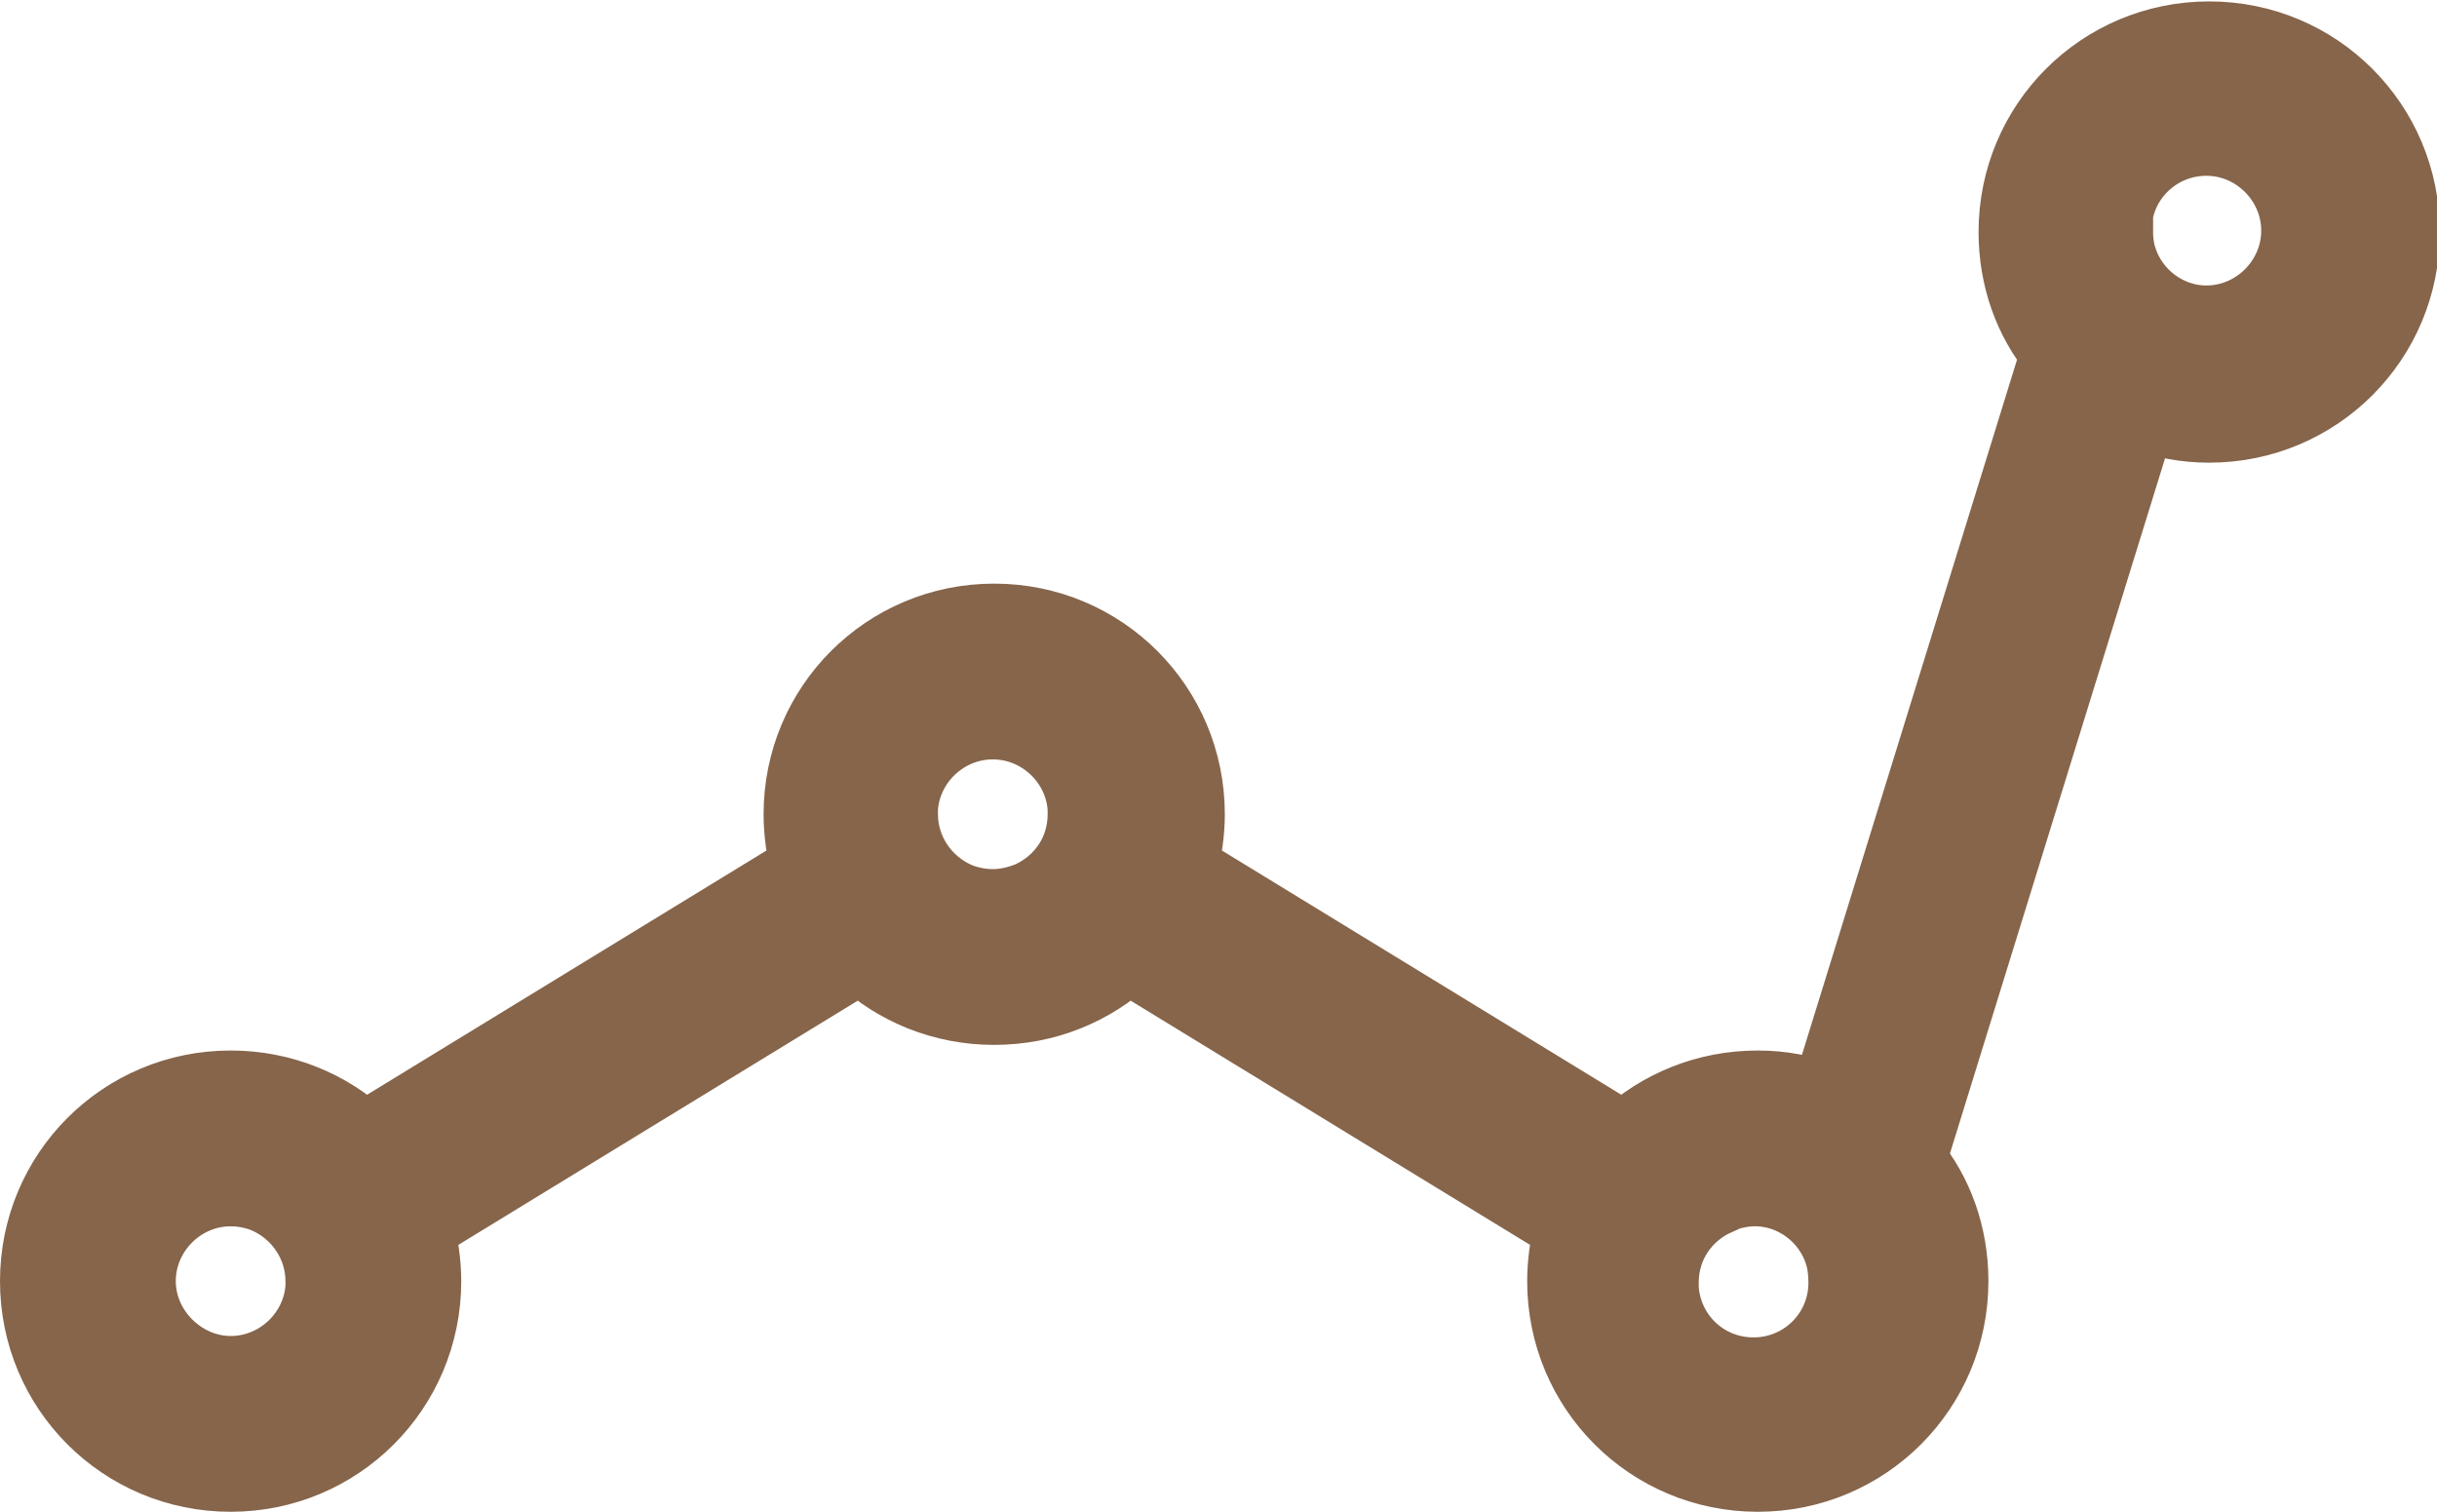 <?xml version="1.0" encoding="UTF-8"?><svg id="_레이어_2" xmlns="http://www.w3.org/2000/svg" viewBox="0 0 17.33 10.75"><defs><style>.cls-1{fill:#86654b;stroke:#86654b;stroke-miterlimit:10;stroke-width:.5px;}</style></defs><g id="_레이어_1-2"><path class="cls-1" d="m1.64,10.5c.77,0,1.39-.62,1.39-1.39,0-.13-.02-.26-.05-.38l3.14-1.92c.25.23.58.37.95.37s.7-.14.95-.37l3.14,1.92c-.03.12-.05.25-.05.38,0,.77.62,1.39,1.39,1.39s1.39-.62,1.39-1.39c0-.33-.11-.63-.3-.86l1.64-5.3c.15.06.31.09.48.09.77,0,1.39-.62,1.39-1.39s-.62-1.39-1.39-1.39-1.39.62-1.39,1.39c0,.33.11.63.3.86l-1.64,5.3c-.15-.06-.31-.09-.48-.09-.37,0-.7.14-.95.37l-3.14-1.92c.03-.12.05-.25.05-.38,0-.77-.62-1.39-1.39-1.39s-1.39.62-1.39,1.39c0,.13.02.26.05.38l-3.14,1.92c-.25-.23-.58-.37-.95-.37-.77,0-1.39.62-1.39,1.39s.62,1.39,1.39,1.39ZM15.05,1.64c0-.36.29-.64.64-.64s.64.29.64.64-.29.64-.64.64c0,0,0,0,0,0-.28,0-.52-.19-.6-.44-.02-.06-.03-.13-.03-.21Zm-2.82,6.88c.08-.03.16-.05.25-.05,0,0,0,0,0,0,.28,0,.52.19.6.44.02.06.03.13.03.21,0,.36-.29.64-.64.64s-.62-.27-.64-.6c0-.01,0-.03,0-.04,0-.27.16-.49.39-.59Zm-5.17-3.37c.34,0,.62.27.64.6,0,.01,0,.03,0,.04,0,.27-.16.49-.39.59-.08.03-.16.05-.25.05s-.18-.02-.25-.05c-.23-.1-.39-.33-.39-.59,0-.02,0-.03,0-.04.02-.33.3-.6.64-.6Zm-5.42,3.32c.09,0,.18.02.25.05.23.1.39.33.39.59,0,.02,0,.03,0,.04-.02.33-.3.6-.64.6s-.64-.29-.64-.64.29-.64.64-.64Z"/></g></svg>